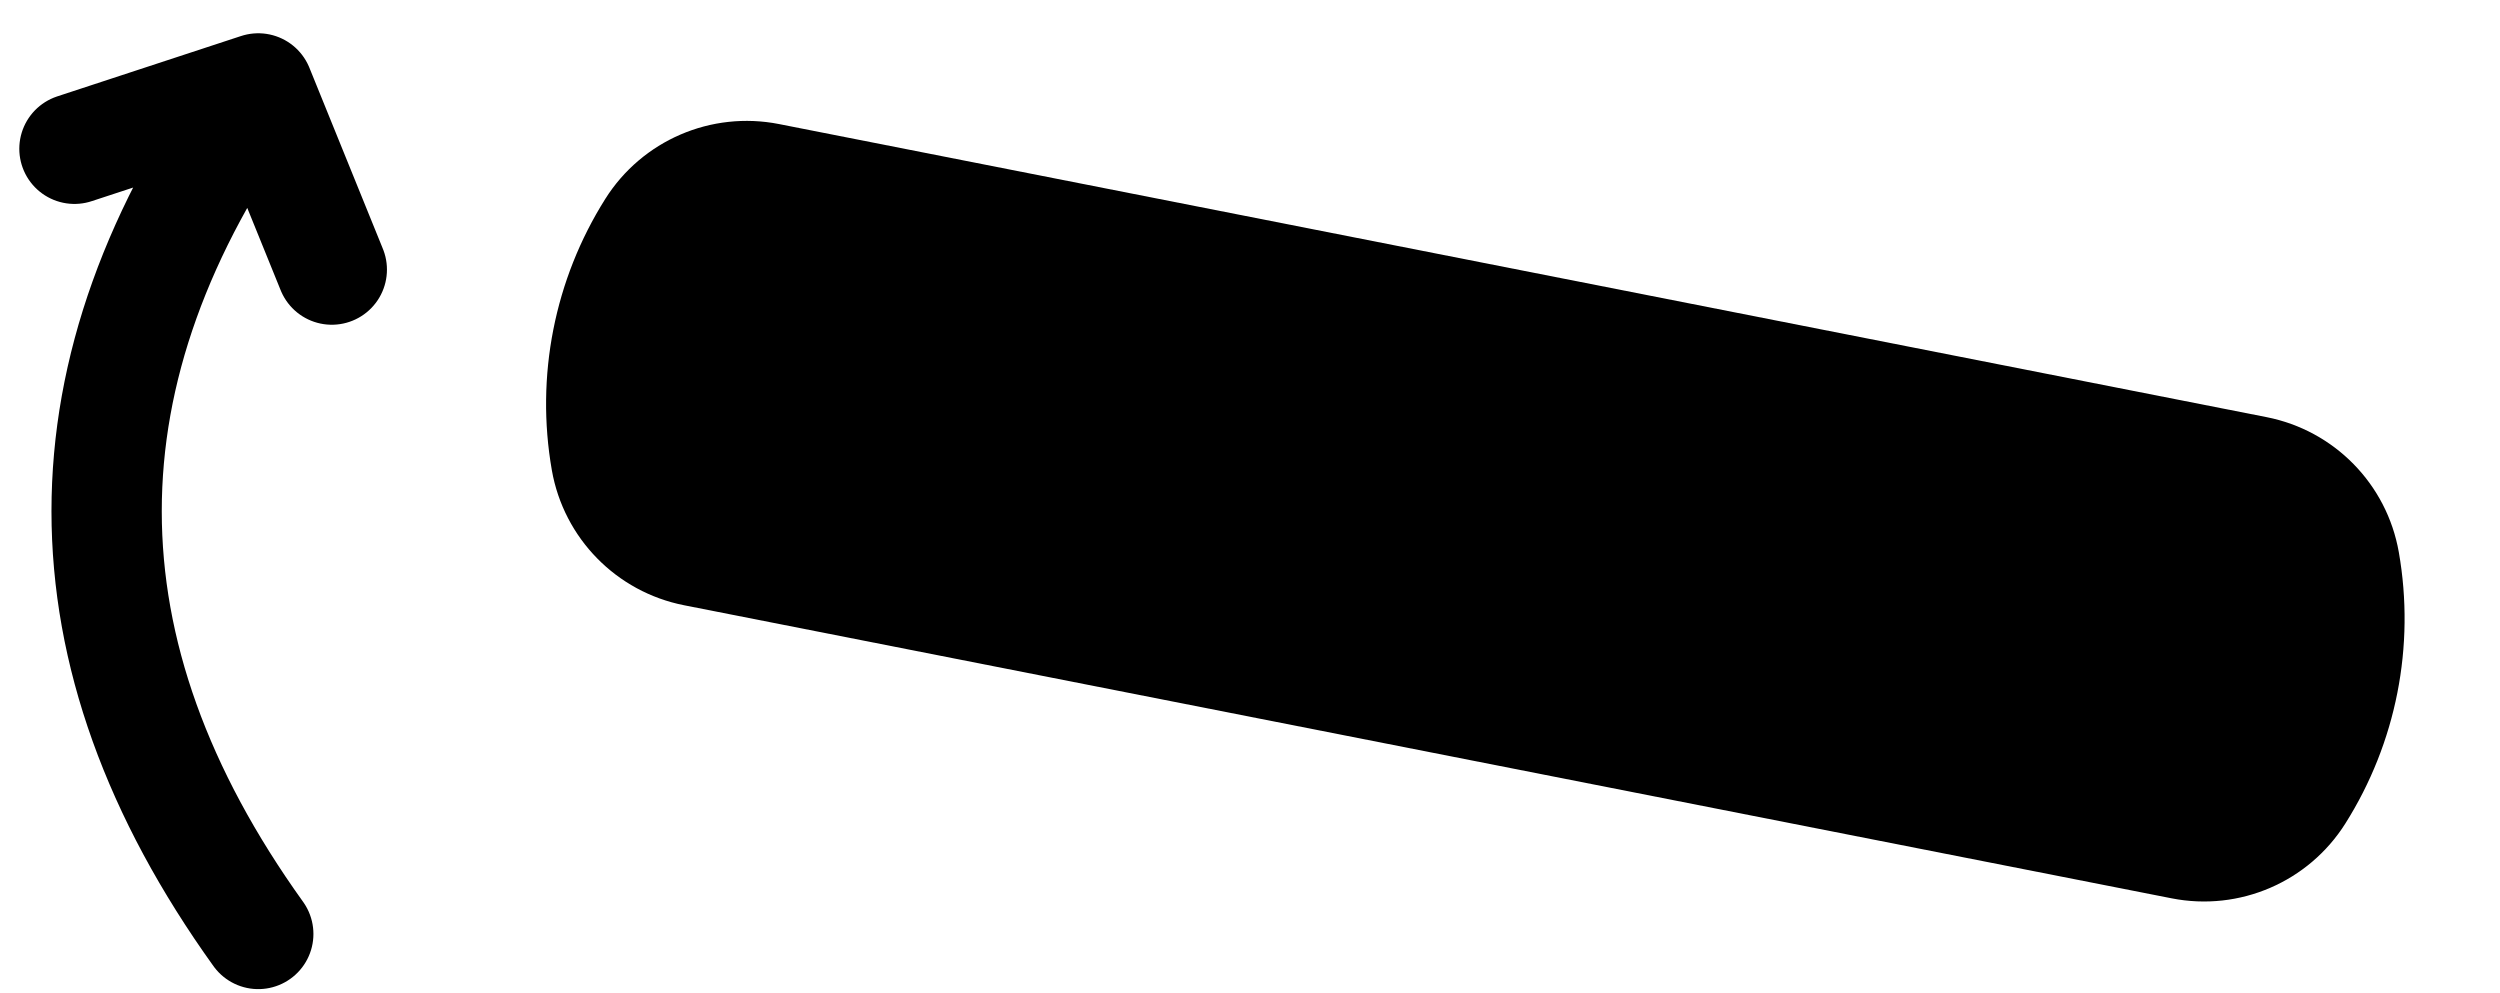 <svg width="68" height="27" viewBox="0 0 68 27" fill="none" xmlns="http://www.w3.org/2000/svg">
    <path
        d="M7.025 25.404C1.525 17.738 1.525 10.071 7.025 2.405M7.025 2.405L9.025 7.333M7.025 2.405L2.025 4.047"
        stroke="currentColor" stroke-width="3" stroke-linecap="round" stroke-linejoin="round" />
    <path
        d="M16.464 5.41C17.466 3.82 19.343 3.011 21.187 3.374L61.65 11.346C63.494 11.709 64.924 13.169 65.248 15.021C65.696 17.575 65.178 20.205 63.794 22.399C62.792 23.989 60.915 24.798 59.071 24.435L18.608 16.463C16.765 16.1 15.335 14.64 15.01 12.789C14.563 10.234 15.081 7.604 16.464 5.41Z"
        fill="currentColor" />
</svg>